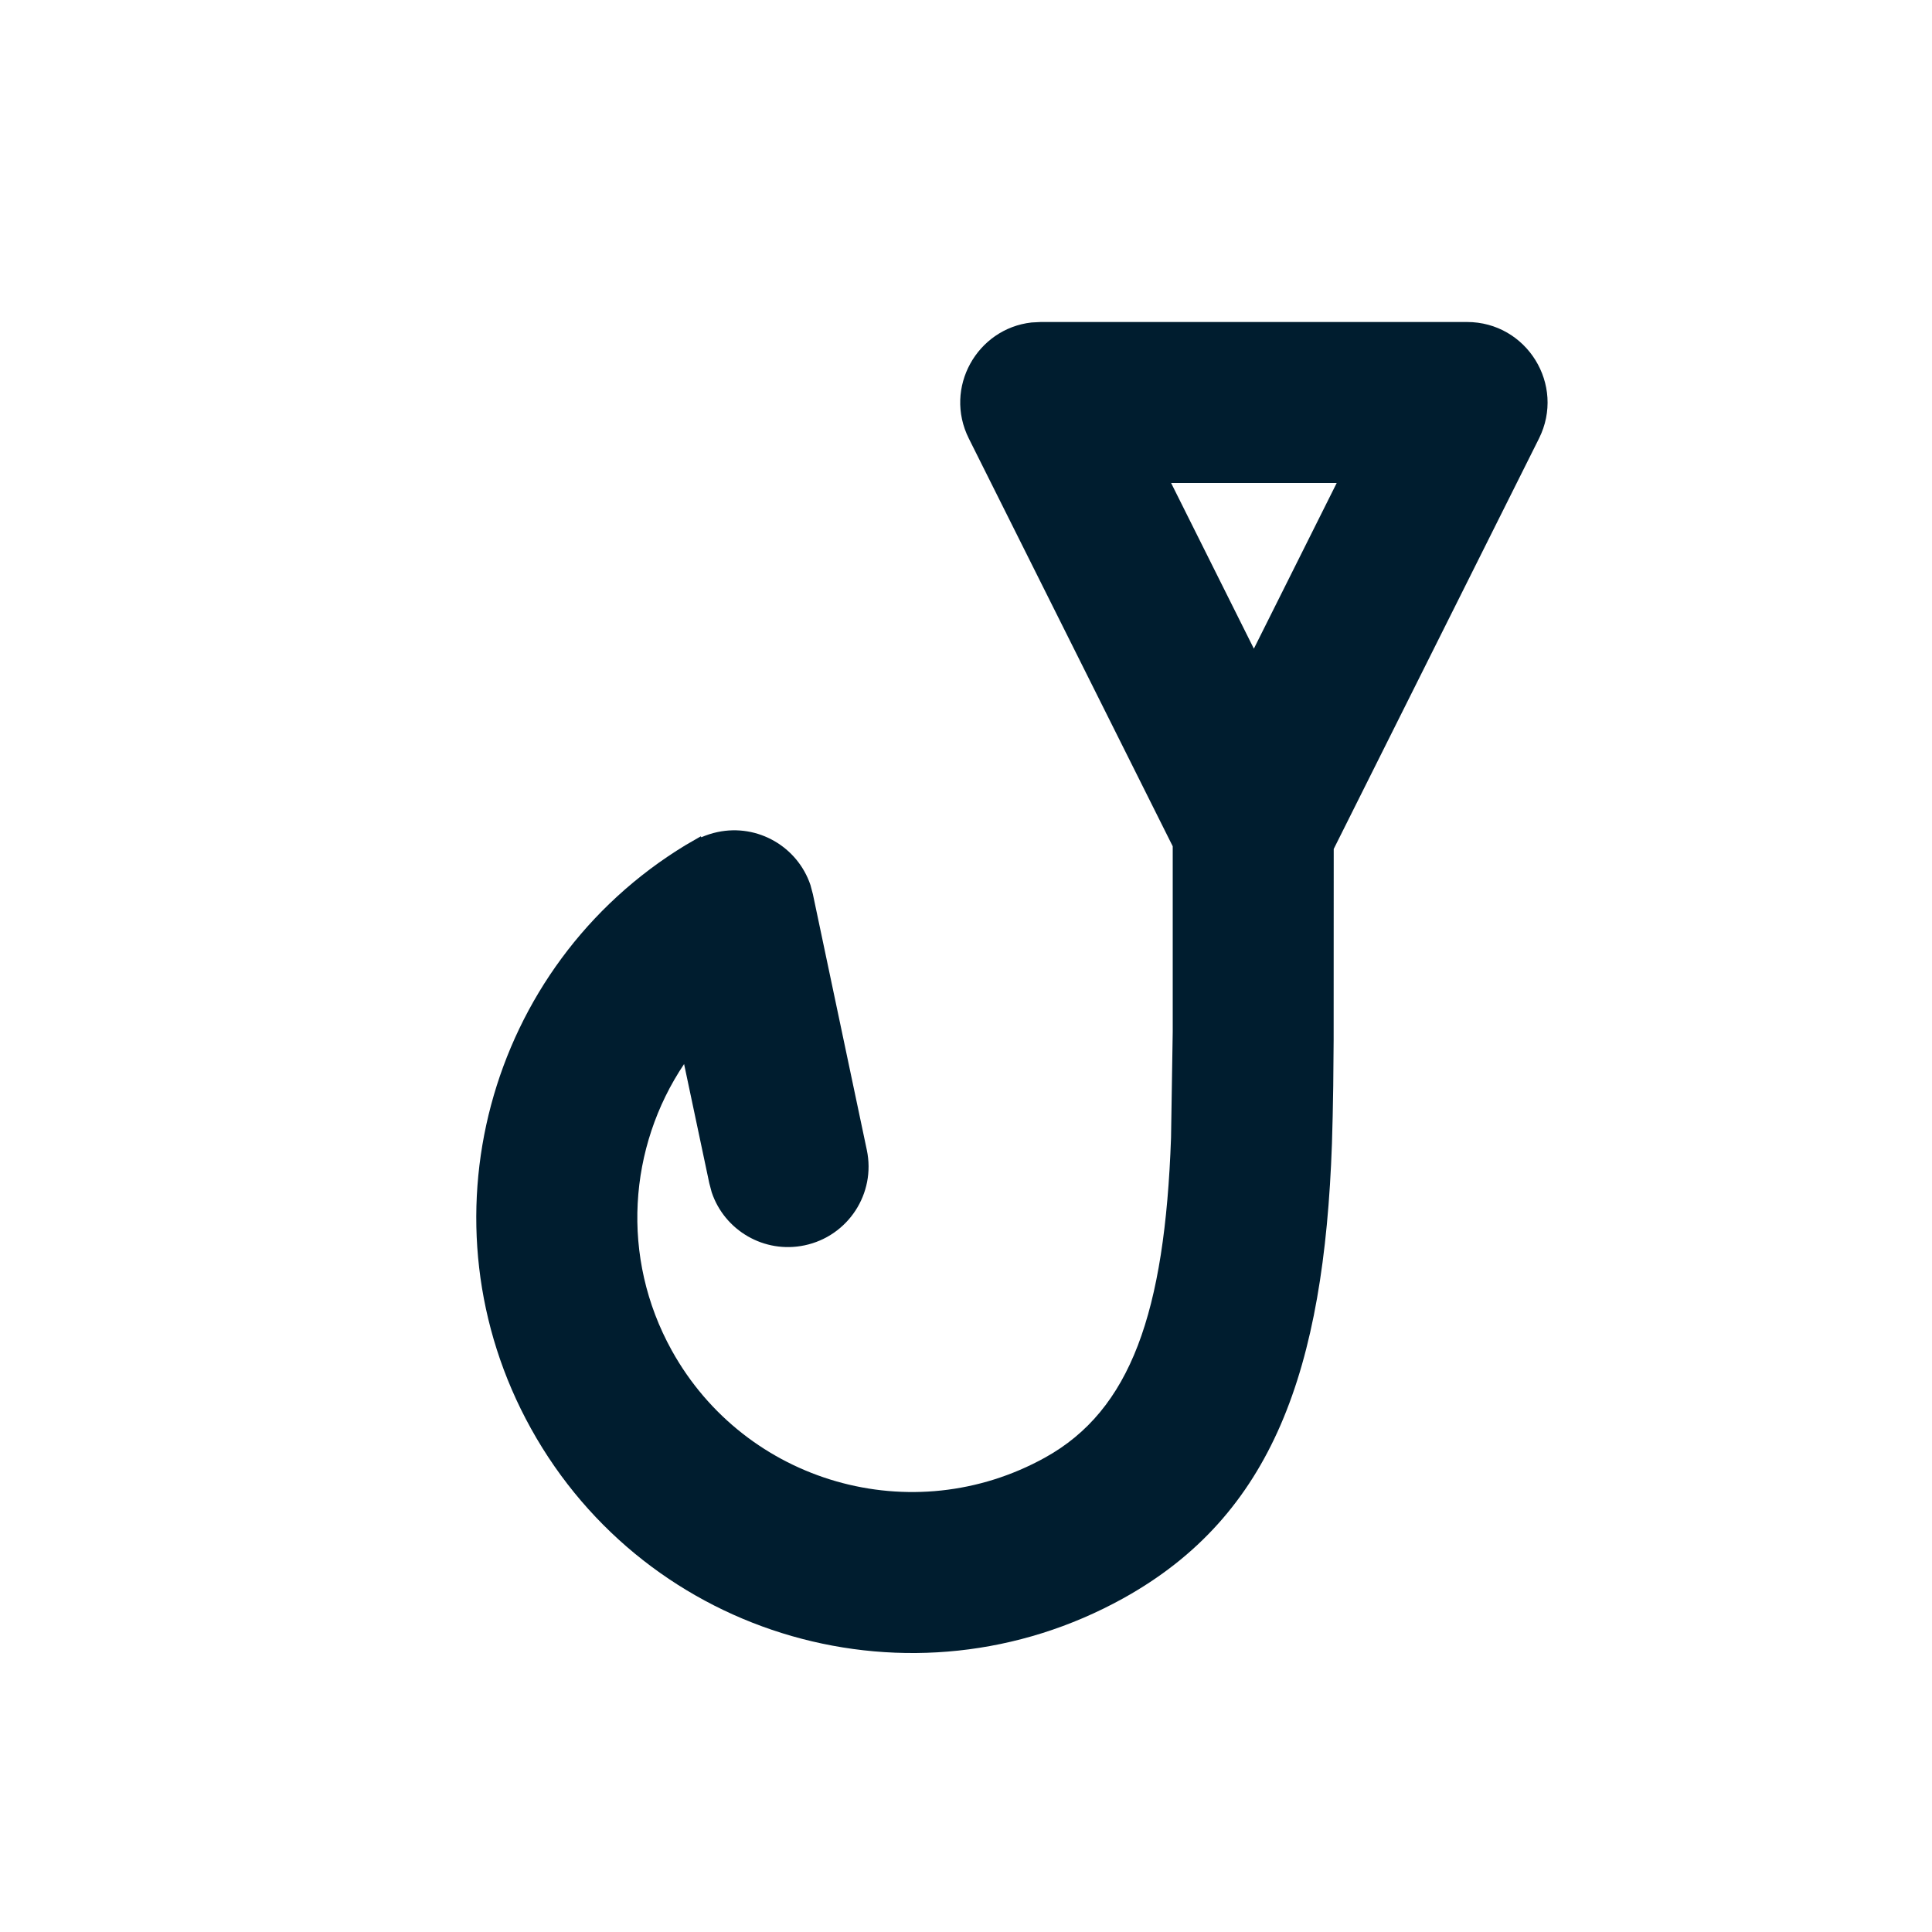 <svg xmlns="http://www.w3.org/2000/svg" width="24" height="24" viewBox="0 0 24 24">
  <path fill="#001D2F" fill-rule="evenodd" d="M18.223,4 C18.967,4 19.45,4.782 19.118,5.447 L19.118,5.447 L16.568,10.546 L16.567,12.918 L16.562,13.492 C16.558,13.758 16.553,13.985 16.546,14.205 C16.447,17.014 15.813,18.824 13.953,19.855 C11.339,21.304 8.045,20.36 6.596,17.746 C5.182,15.196 6.047,11.998 8.517,10.498 L8.706,10.389 L8.712,10.401 C8.776,10.373 8.843,10.351 8.914,10.336 C9.416,10.23 9.909,10.521 10.068,10.995 L10.098,11.108 L10.768,14.286 C10.882,14.826 10.536,15.356 9.995,15.47 C9.493,15.576 9,15.285 8.841,14.811 L8.811,14.698 L8.498,13.218 C7.807,14.247 7.703,15.617 8.345,16.776 C9.259,18.424 11.335,19.02 12.983,18.106 C14.046,17.517 14.47,16.306 14.547,14.134 L14.568,12.816 L14.568,10.513 L12.035,5.447 C11.72,4.817 12.137,4.082 12.814,4.006 L12.929,4 Z M16.605,6 L14.548,6 L15.576,8.058 L16.605,6 Z"/>
</svg>
